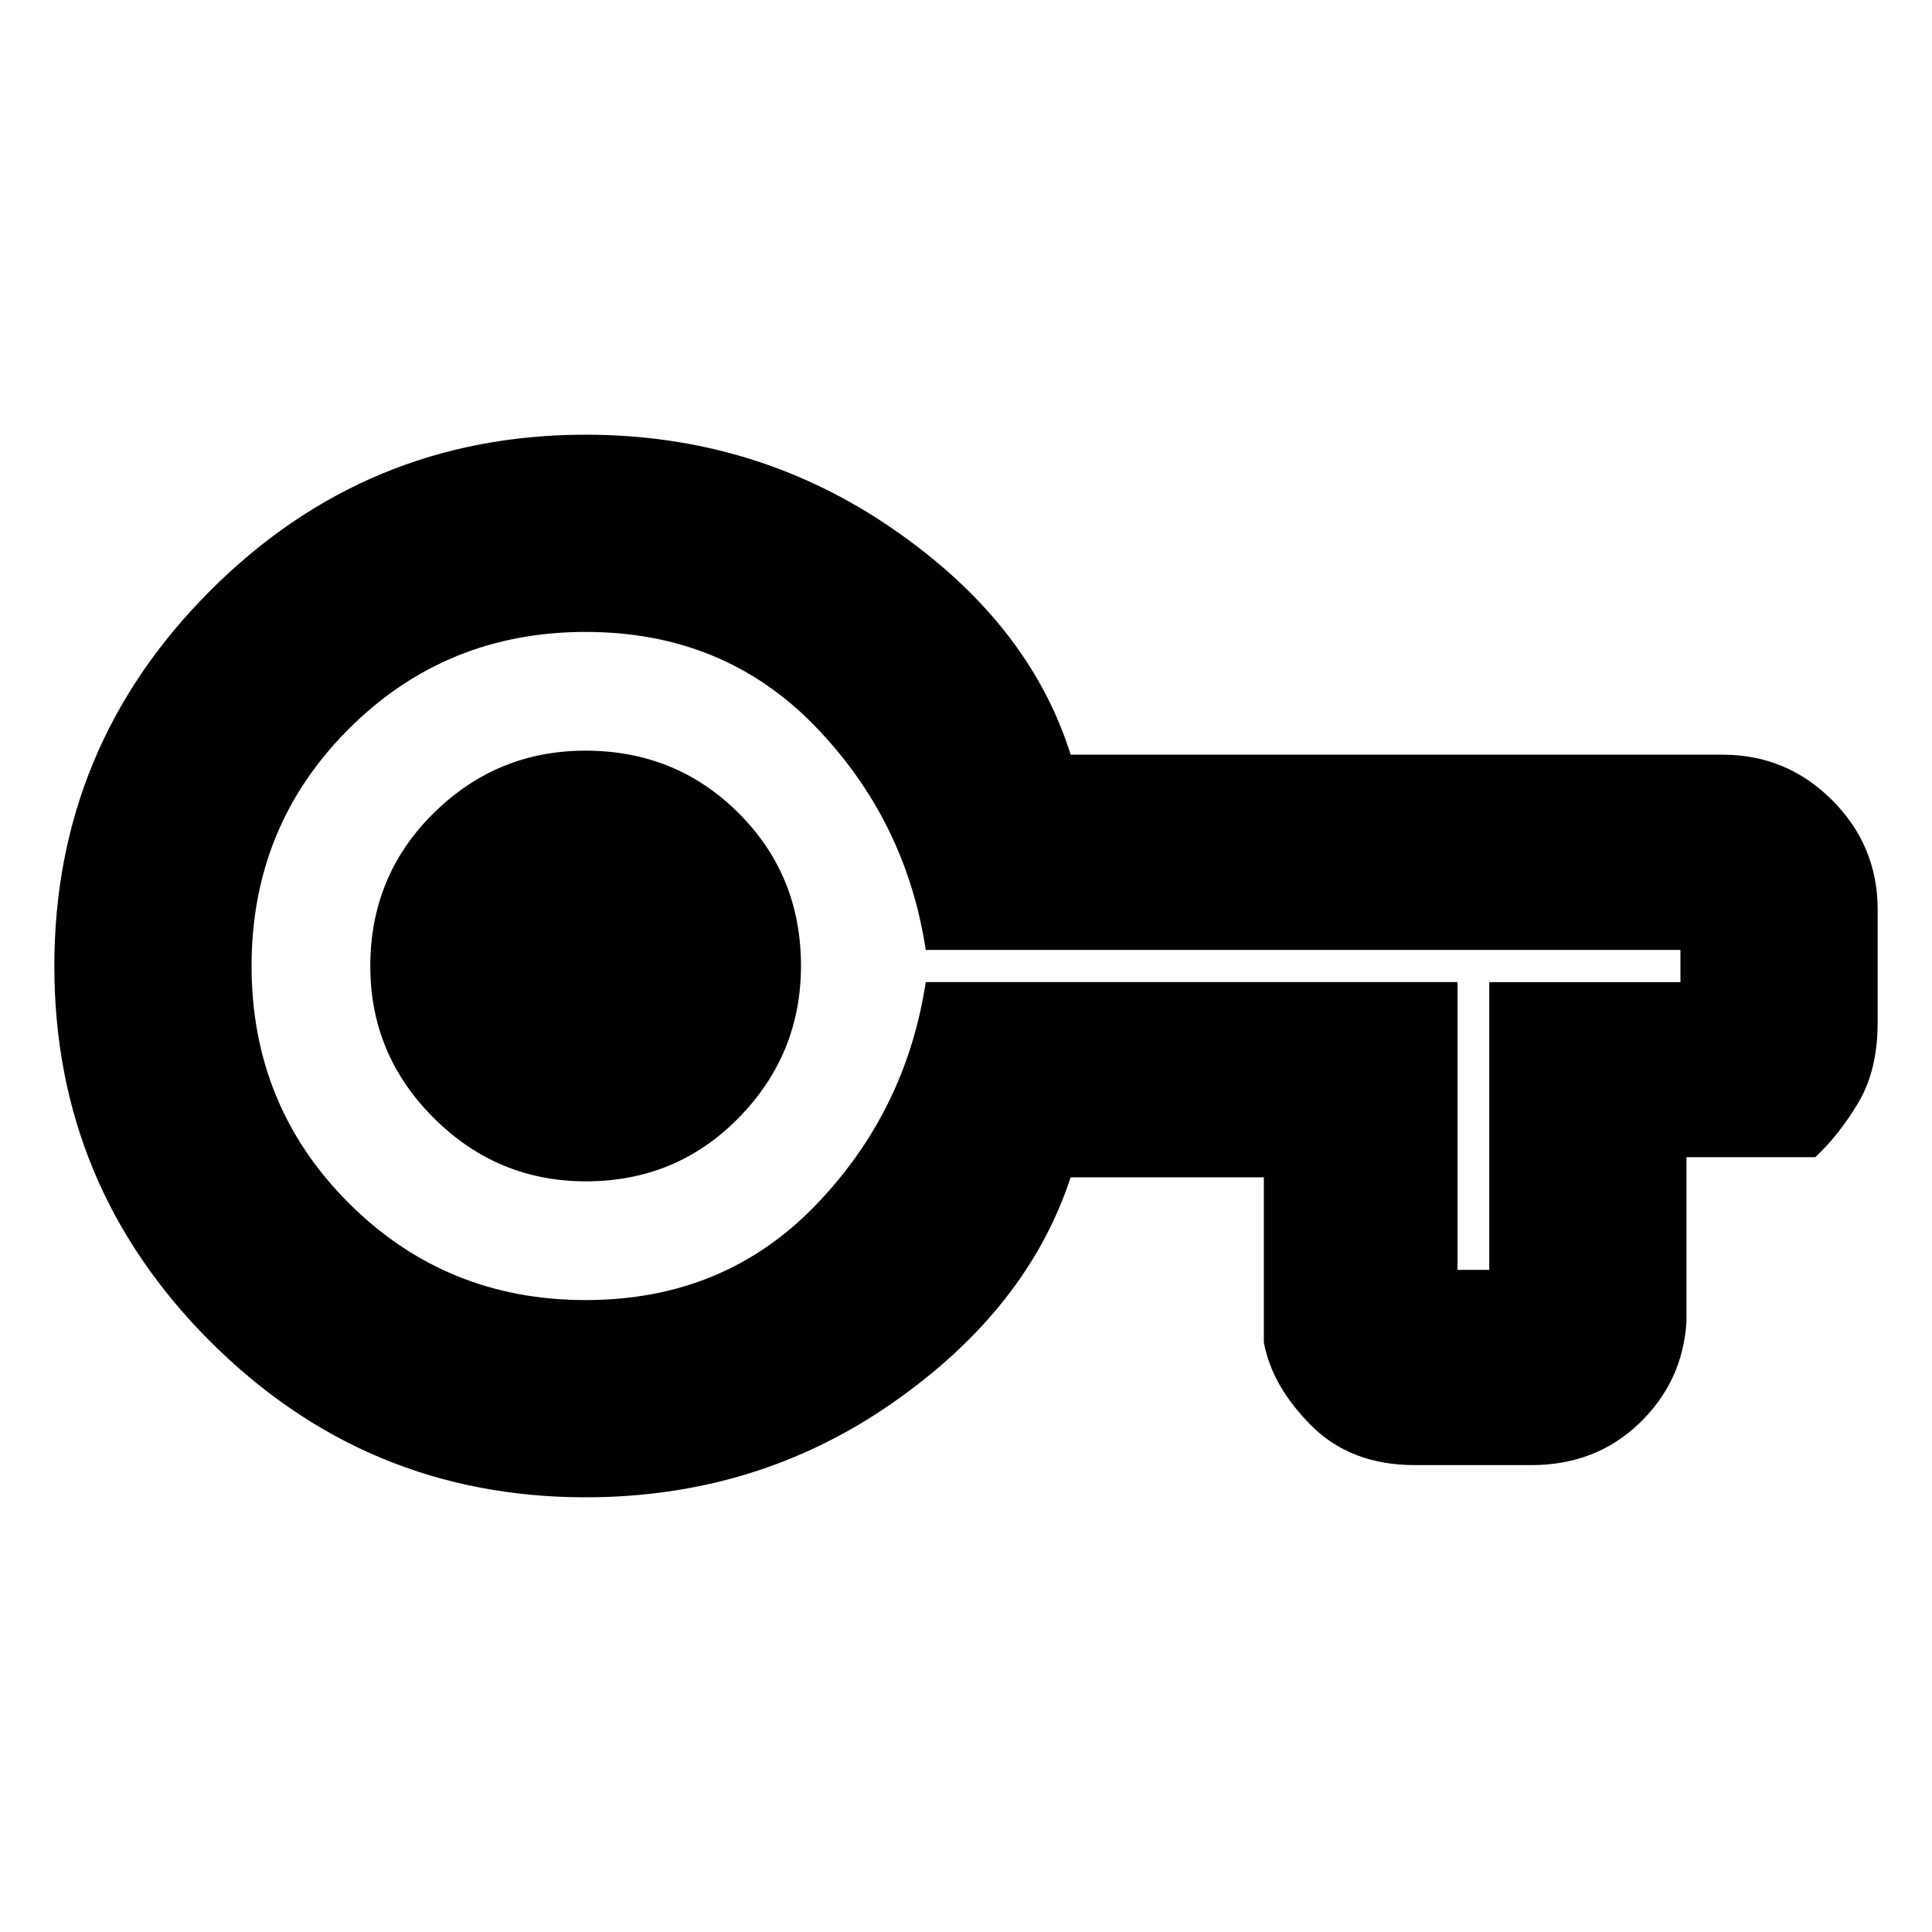 <svg xmlns="http://www.w3.org/2000/svg" height="20" viewBox="0 -960 960 960" width="20"><path d="M291-216q-109.08 0-186.54-77.44T27-479.94Q27-589 104.46-666.5T291-744q84.69 0 152.59 46.75Q511.5-650.5 532-585h324q31.79 0 54.39 22.61Q933-539.79 933-508v56q0 23.79-9.61 39.89Q913.79-396 902-385h-64v82q-2 29.79-23.61 50.39Q792.79-232 761-232h-58q-31.79 0-51.39-19.61Q632-271.21 628-293v-82h-96q-21.5 65.5-88.72 112.25T291-216Zm0-98q68.5 0 113.82-46.66Q450.14-407.33 460-472h264.23v143H740v-143h95v-16H460q-9.86-64.67-55.18-111.34Q359.5-646 291-646q-69.5 0-117.75 48.25T125-480q0 69.5 48.25 117.75T291-314Zm.11-59q44.99 0 75.94-31.56Q398-436.11 398-480.11q0-44.99-31.06-75.94Q335.89-587 290.89-587q-43.99 0-75.44 31.06Q184-524.89 184-479.89q0 43.99 31.56 75.44Q247.11-373 291.11-373ZM291-480Z"/></svg>